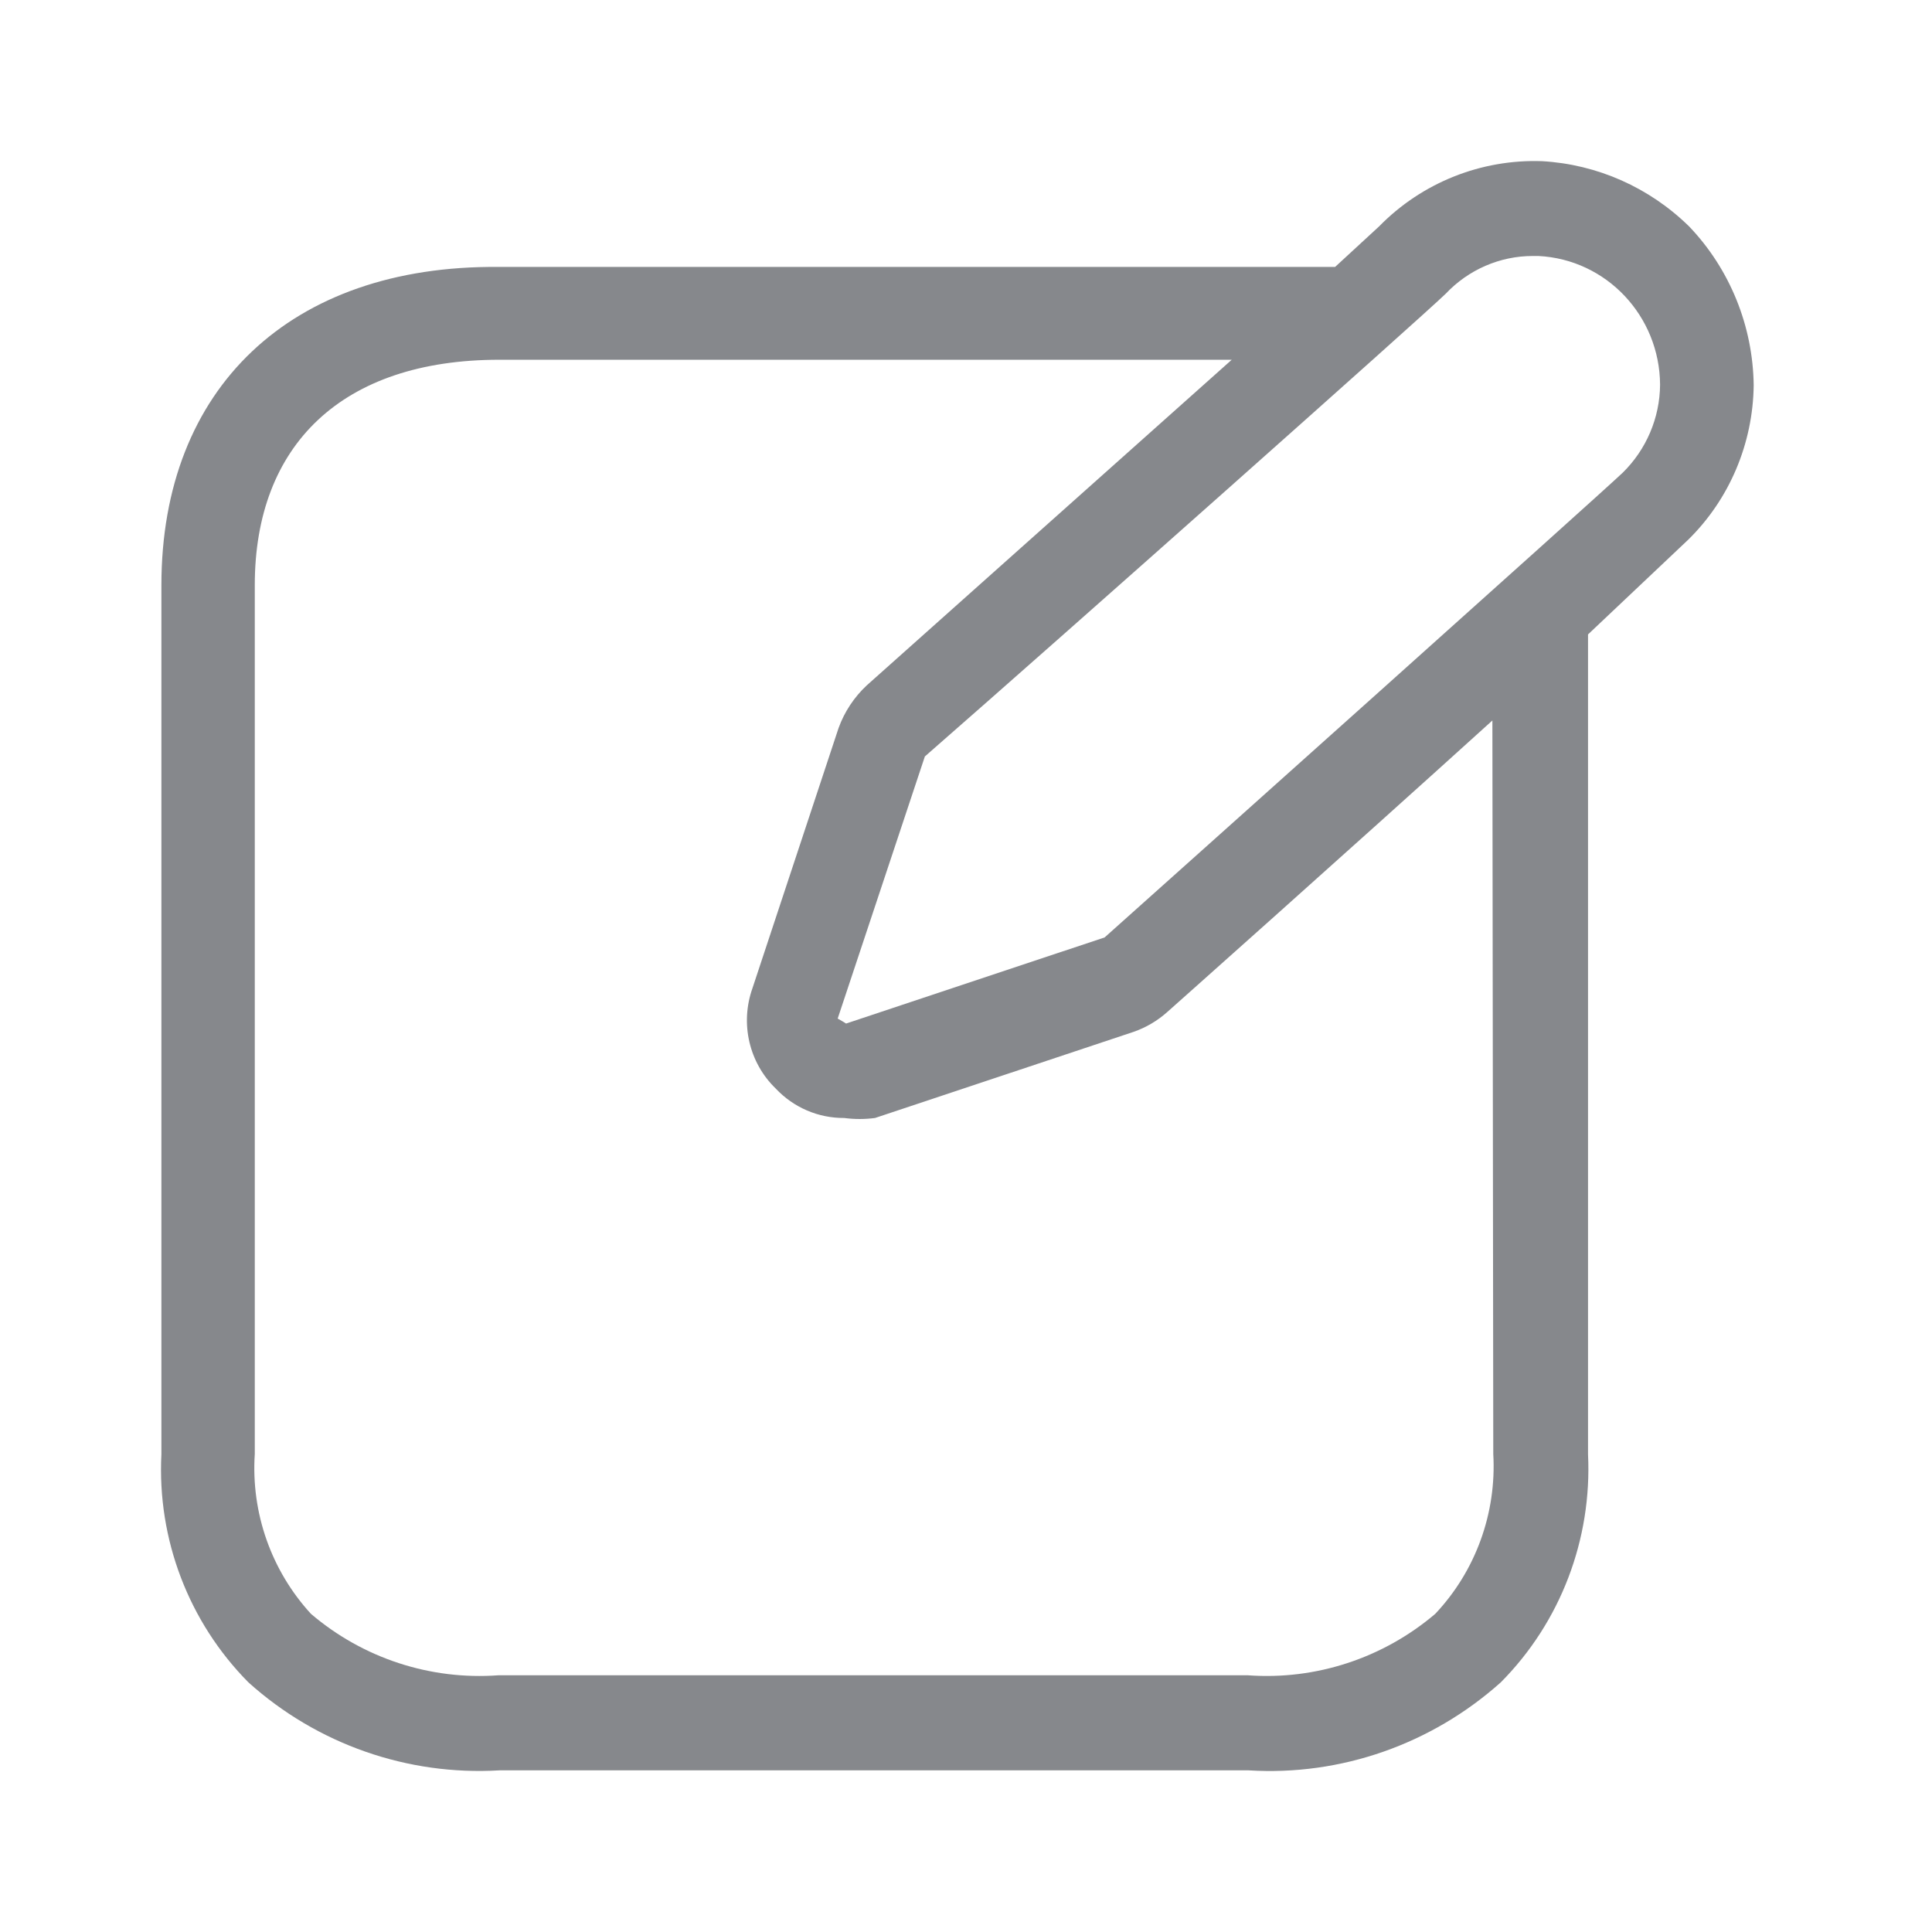 <svg width="24" height="24" viewBox="0 0 24 24" fill="none" xmlns="http://www.w3.org/2000/svg">
<path d="M21.785 4.787C21.776 4.05 21.489 3.342 20.983 2.813C20.49 2.329 19.842 2.041 19.155 2.002C18.398 1.976 17.663 2.269 17.131 2.813L16.585 3.316H6.191C3.61 3.293 2.005 4.822 2.005 7.269V18.065C1.951 19.121 2.345 20.151 3.086 20.899C3.939 21.667 5.062 22.06 6.205 21.992H15.512C16.658 22.063 17.784 21.667 18.643 20.899C19.386 20.151 19.778 19.121 19.727 18.065V7.881L20.971 6.705C21.484 6.202 21.776 5.51 21.785 4.787ZM18.55 18.062C18.592 18.796 18.331 19.516 17.829 20.048C17.182 20.598 16.346 20.873 15.501 20.811H6.191C5.347 20.873 4.51 20.6 3.863 20.048C3.37 19.511 3.117 18.793 3.165 18.062V7.269C3.165 5.53 4.246 4.469 6.202 4.469H15.301L10.766 8.515C10.611 8.66 10.49 8.842 10.417 9.044L9.347 12.277C9.192 12.715 9.305 13.202 9.637 13.523C9.859 13.759 10.166 13.89 10.487 13.888C10.614 13.905 10.743 13.905 10.87 13.888L14.082 12.818C14.237 12.764 14.378 12.681 14.502 12.57C14.502 12.57 16.723 10.595 18.539 8.95L18.55 18.062ZM10.406 12.653L11.489 9.397C13.224 7.881 17.644 3.954 17.959 3.649C18.241 3.35 18.632 3.18 19.04 3.18H19.11C19.955 3.222 20.617 3.925 20.622 4.779C20.619 5.191 20.451 5.584 20.158 5.872C19.809 6.202 14.55 10.905 13.722 11.645L10.51 12.715C10.51 12.712 10.406 12.653 10.406 12.653Z" fill="#86888C"/>
</svg>
